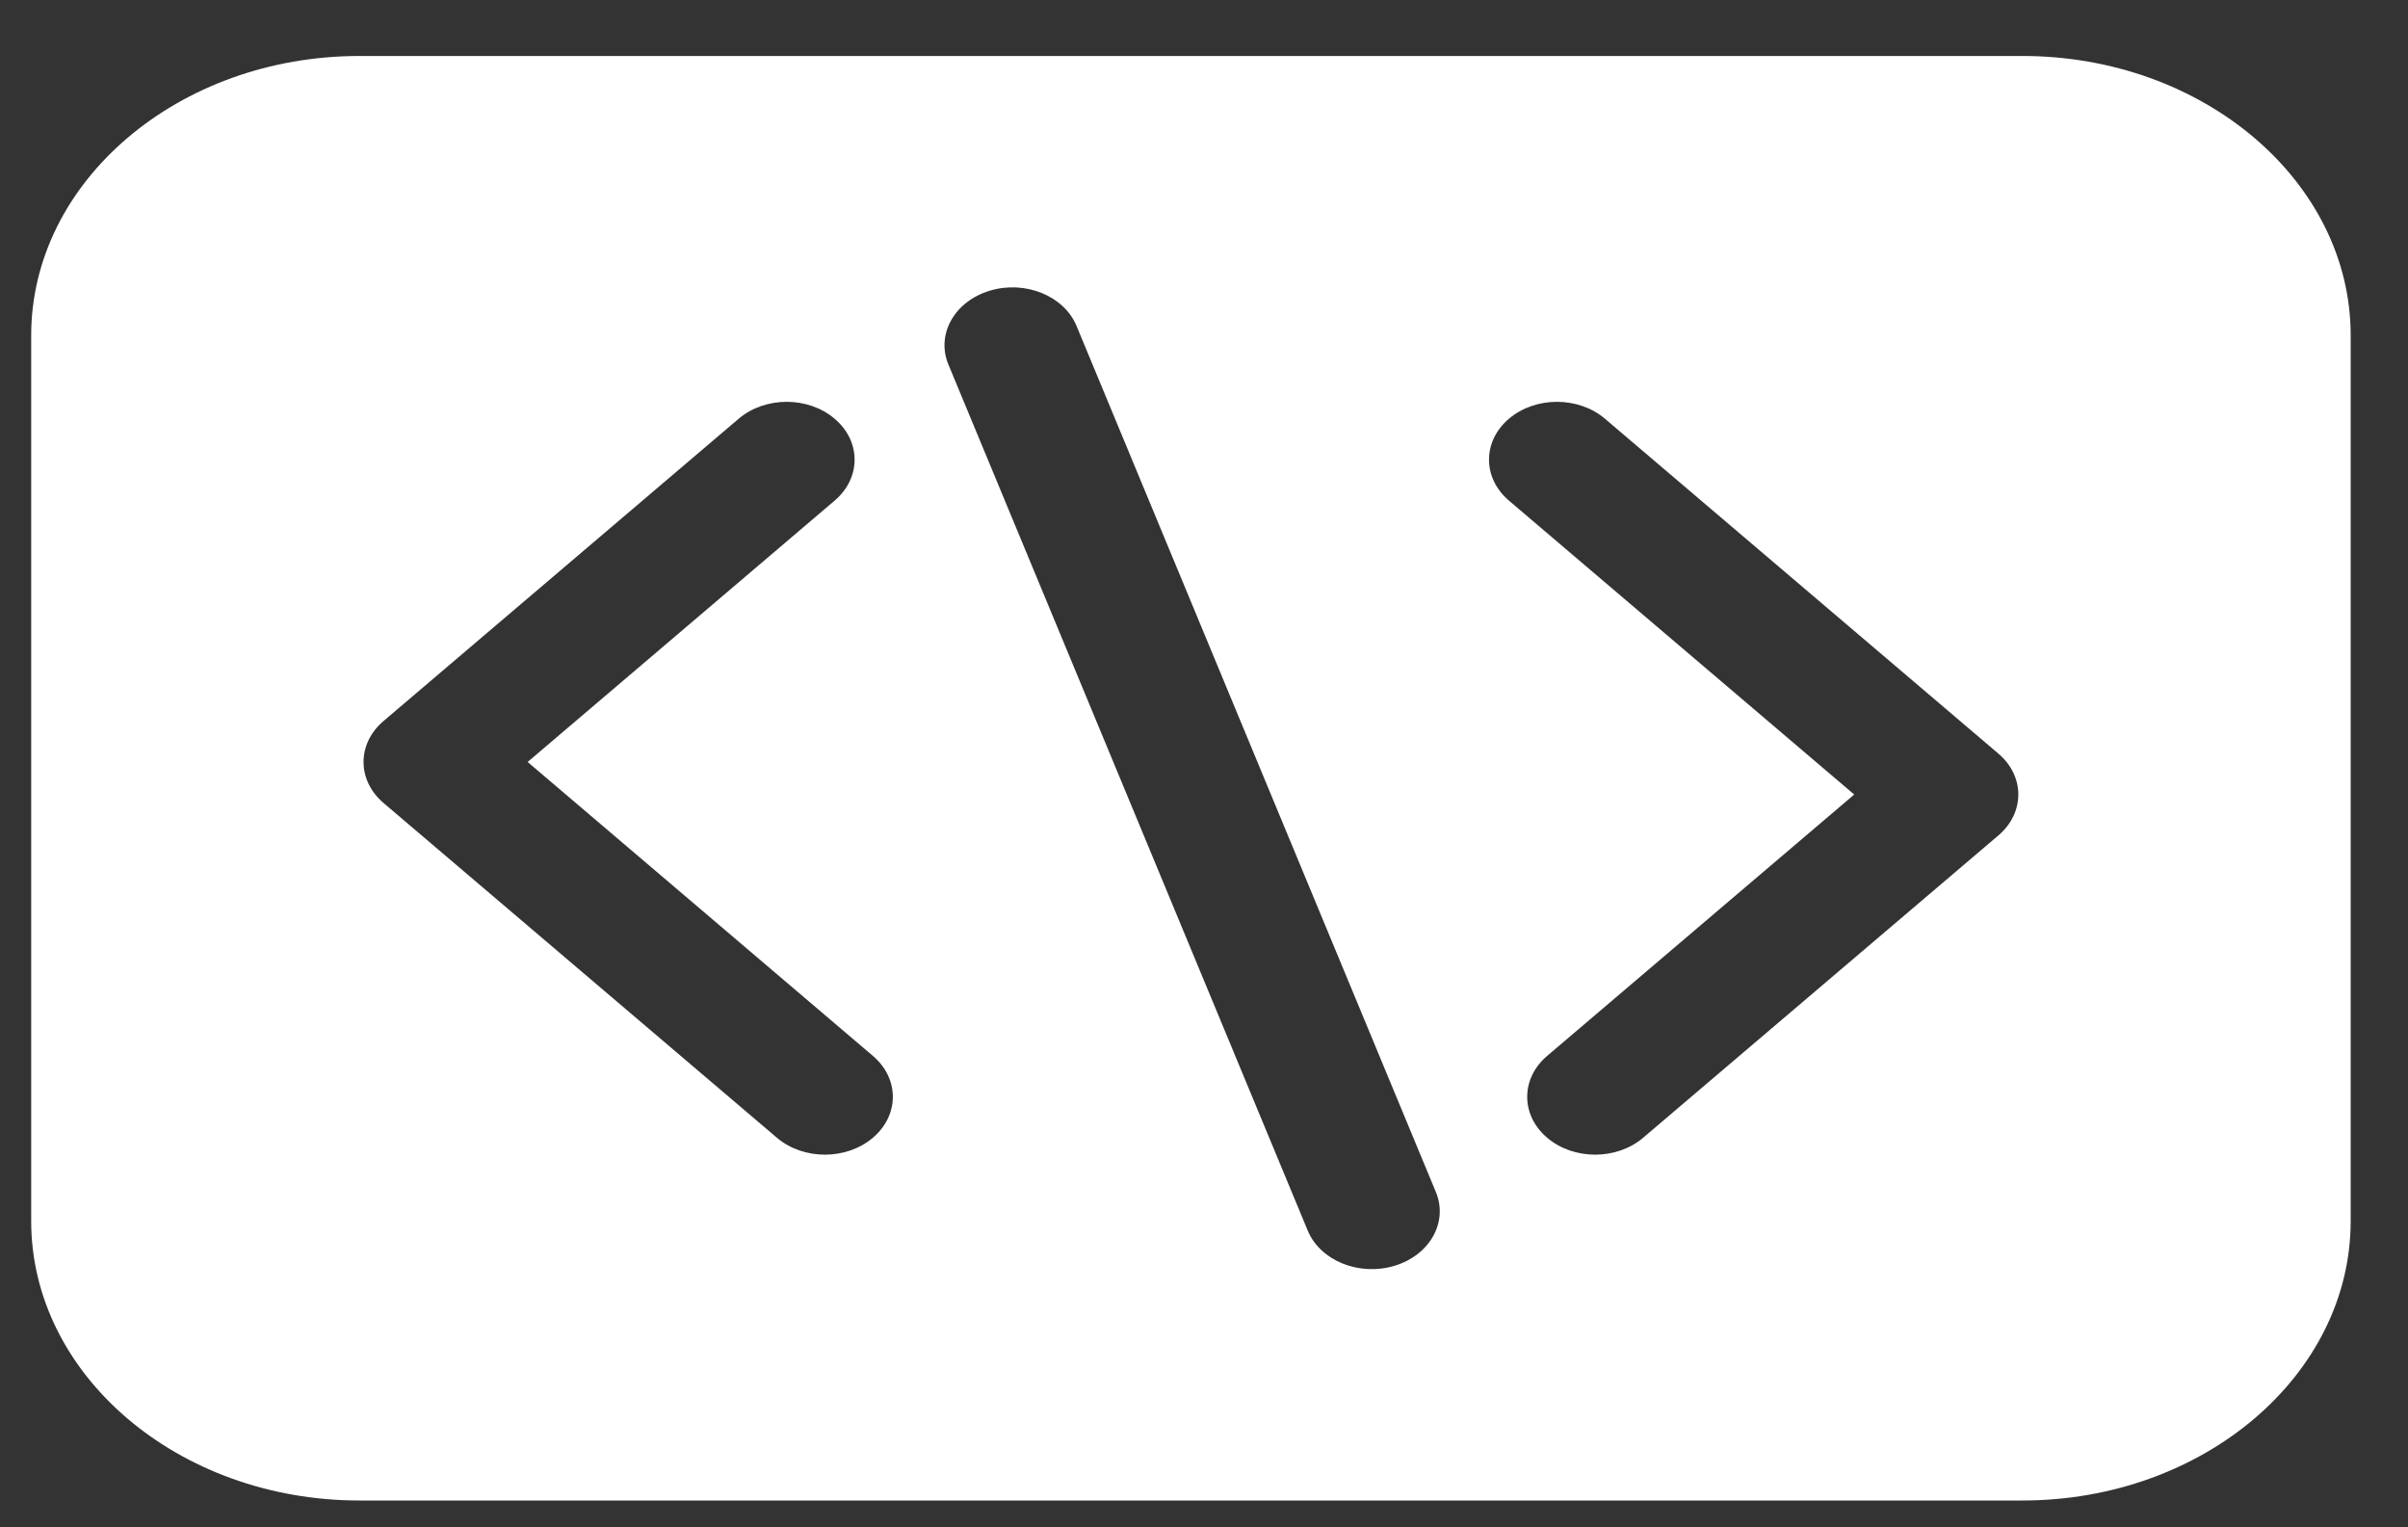 <svg width="41" height="26" viewBox="0 0 41 26" fill="none" xmlns="http://www.w3.org/2000/svg">
<rect x="0" y="0" width="41" height="26" fill="#333333" stroke="none"/>
<path d="M6.12 0.953H34.434C37.516 0.953 40.024 3.087 40.024 5.71V20.786C40.024 23.409 37.516 25.543 34.434 25.543H6.12C3.039 25.543 0.531 23.409 0.531 20.786V5.71C0.531 3.087 3.039 0.953 6.12 0.953ZM25.691 8.521L31.571 13.525L26.342 17.975C25.89 18.36 25.89 18.983 26.342 19.367C26.794 19.752 27.526 19.752 27.978 19.367L34.026 14.221C34.478 13.836 34.478 13.213 34.026 12.829L27.328 7.129C26.876 6.744 26.143 6.744 25.691 7.129C25.24 7.513 25.24 8.136 25.691 8.521ZM16.148 6.205L22.266 20.948C22.479 21.461 23.14 21.729 23.742 21.548C24.345 21.367 24.661 20.804 24.448 20.292L18.33 5.549C18.117 5.036 17.457 4.767 16.854 4.948C16.251 5.129 15.935 5.692 16.148 6.205ZM6.529 13.668L13.227 19.367C13.679 19.752 14.411 19.752 14.863 19.367C15.315 18.983 15.315 18.36 14.863 17.975L8.984 12.971L14.212 8.521C14.664 8.136 14.664 7.513 14.212 7.129C13.761 6.744 13.028 6.744 12.576 7.129L6.529 12.275C6.077 12.66 6.077 13.283 6.529 13.668Z" fill="white"/>
</svg>
